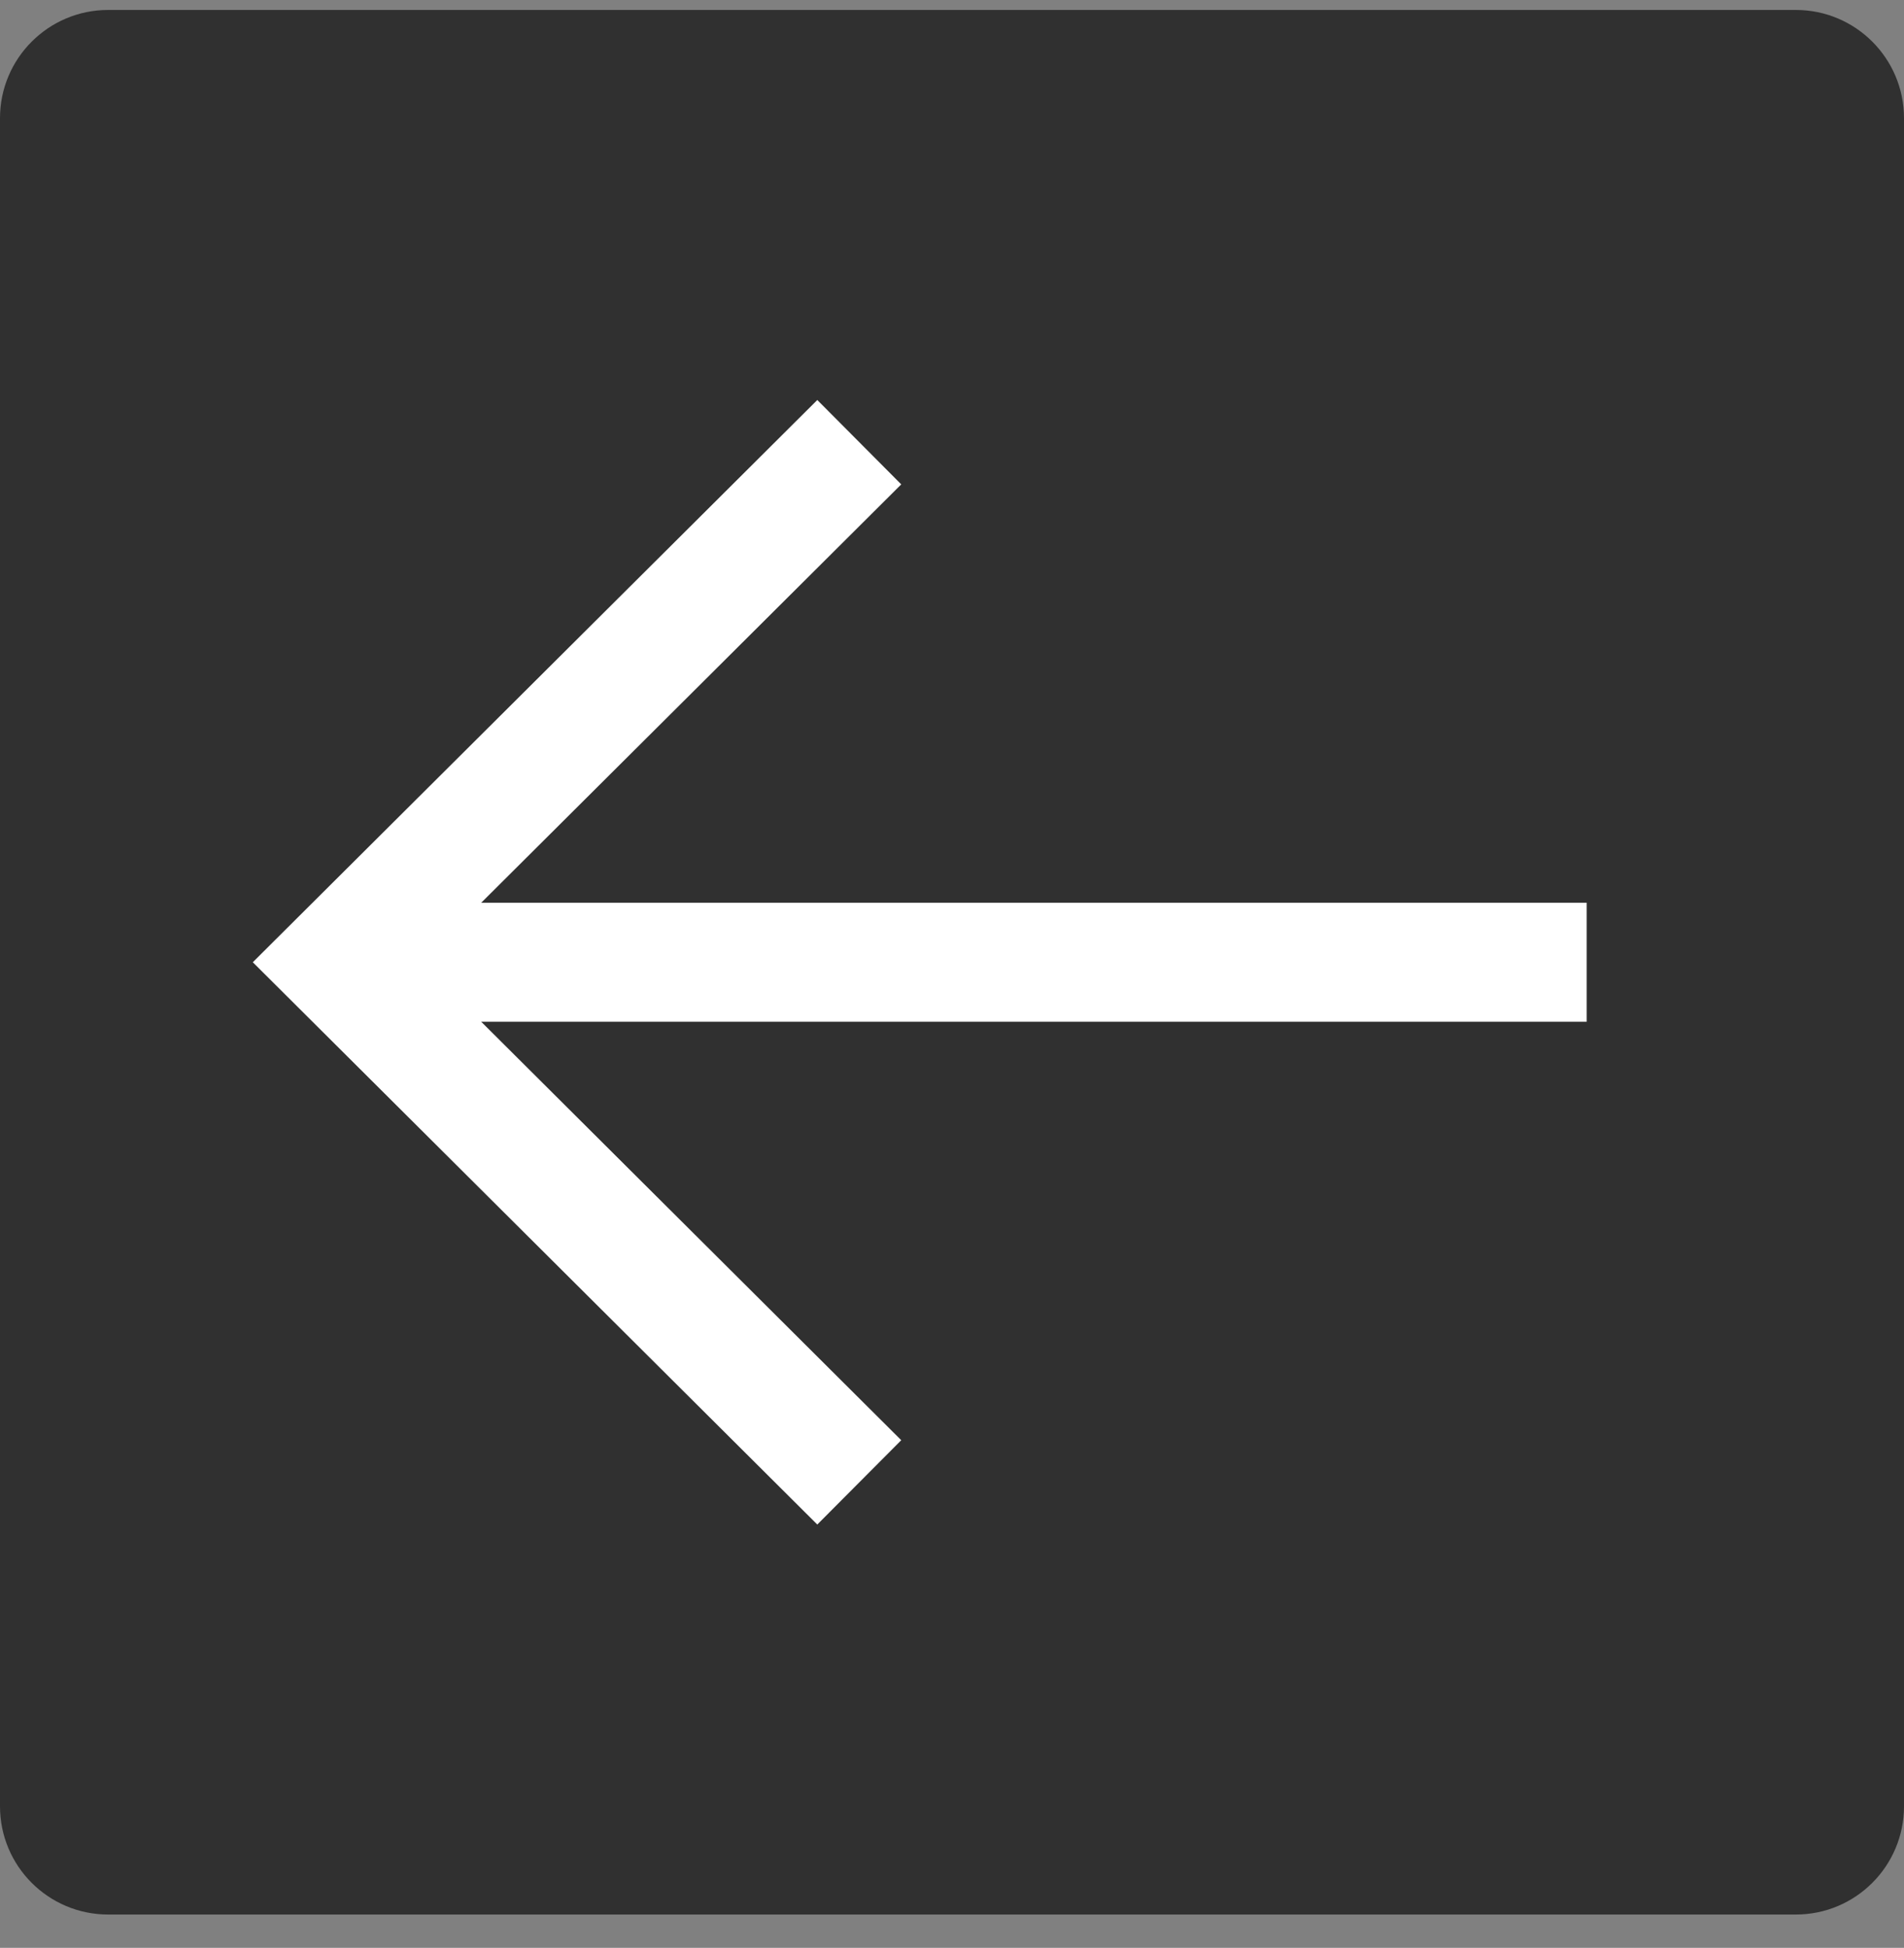 <svg width="44" height="45" viewBox="0 0 44 45" fill="none" xmlns="http://www.w3.org/2000/svg">
<rect x="0" y="0" width="44" height="45" fill="#808080" stroke="none"/>
<path d="M44 2.73C44 1.35 42.881 0.23 41.5 0.23H2.5C1.119 0.23 0 1.35 0 2.73V41.73C0 43.111 1.119 44.23 2.5 44.23H41.5C42.881 44.23 44 43.111 44 41.73V2.73Z" fill="#303030"/>
<path fill-rule="evenodd" clip-rule="evenodd" d="M36.667 20.855H7.517V23.605H36.667V20.855Z" fill="white"/>
<path fill-rule="evenodd" clip-rule="evenodd" d="M20.827 33.272L9.74 22.23L20.827 11.19L18.887 9.241L5.842 22.23L18.887 35.22L20.827 33.272Z" fill="white"/>
</svg>
